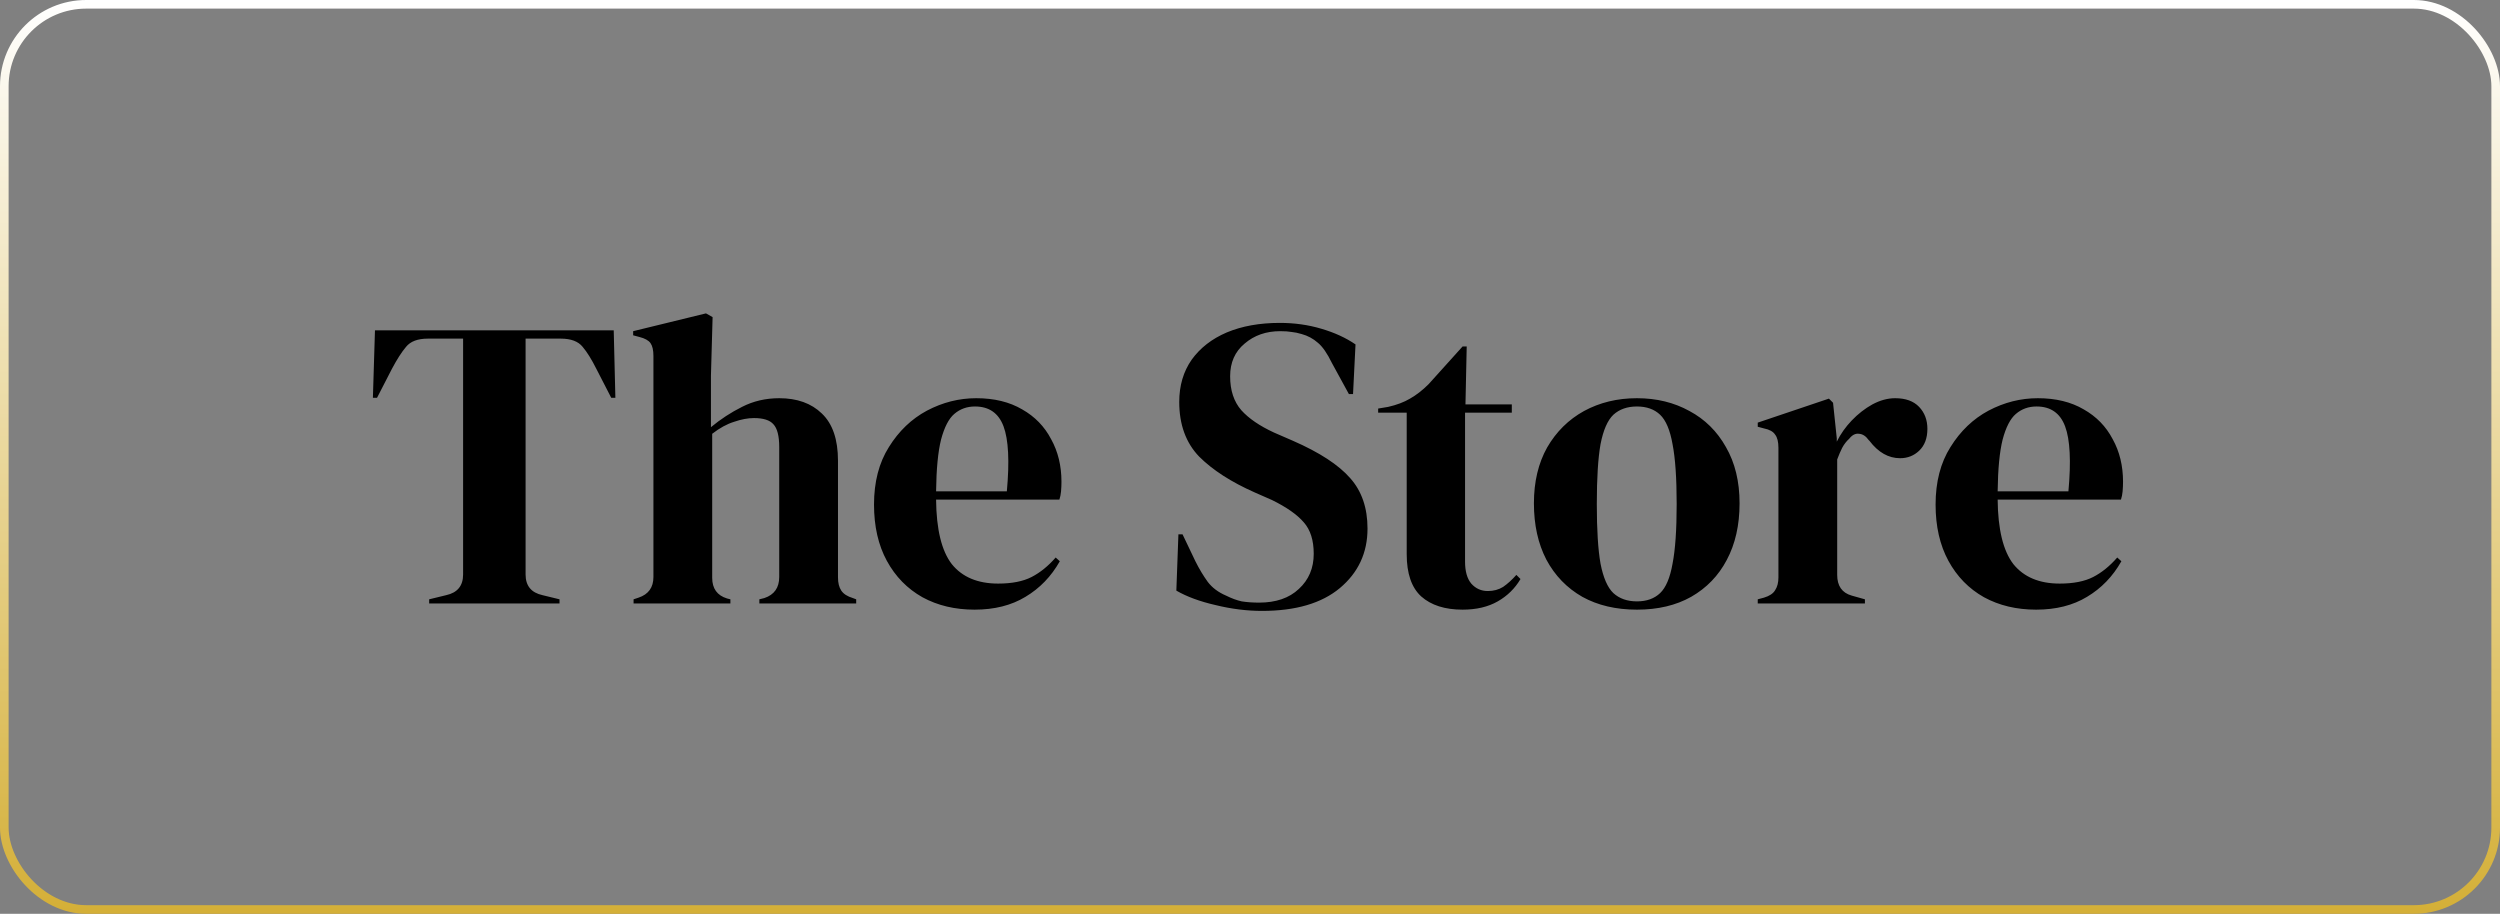 <svg width="145" height="53" viewBox="0 0 145 53" fill="none" xmlns="http://www.w3.org/2000/svg">
<rect x="0" y="0" width="145" height="53" fill="#808080" stroke="none"/>
<rect x="0.25" y="0.25" width="144.5" height="52.5" rx="4.75" stroke="url(#paint0_linear_1480_1039)" stroke-width="0.5"/>
<path d="M24.892 35V34.76L25.876 34.52C26.532 34.376 26.86 33.976 26.86 33.32V19.64H24.82C24.228 19.64 23.804 19.8 23.548 20.12C23.292 20.424 23.02 20.848 22.732 21.392L21.868 23.072H21.628L21.748 19.16H35.596L35.692 23.072H35.452L34.588 21.392C34.316 20.848 34.052 20.424 33.796 20.12C33.54 19.8 33.116 19.64 32.524 19.64H30.484V33.32C30.484 33.976 30.812 34.376 31.468 34.52L32.452 34.76V35H24.892ZM36.747 35V34.76L37.035 34.664C37.611 34.472 37.899 34.072 37.899 33.464V20.648C37.899 20.312 37.843 20.064 37.731 19.904C37.619 19.744 37.403 19.624 37.083 19.544L36.723 19.448V19.208L40.947 18.176L41.331 18.392L41.235 21.776V24.776C41.795 24.312 42.395 23.92 43.035 23.6C43.691 23.264 44.411 23.096 45.195 23.096C46.235 23.096 47.059 23.392 47.667 23.984C48.291 24.576 48.603 25.488 48.603 26.72V33.488C48.603 33.808 48.667 34.064 48.795 34.256C48.923 34.448 49.147 34.592 49.467 34.688L49.659 34.76V35H44.043V34.76L44.331 34.688C44.907 34.496 45.195 34.088 45.195 33.464V25.928C45.195 25.288 45.083 24.848 44.859 24.608C44.651 24.368 44.275 24.248 43.731 24.248C43.379 24.248 42.995 24.32 42.579 24.464C42.163 24.592 41.739 24.824 41.307 25.16V33.512C41.307 34.136 41.595 34.536 42.171 34.712L42.363 34.76V35H36.747ZM56.621 23.096C57.661 23.096 58.549 23.312 59.285 23.744C60.021 24.16 60.581 24.736 60.965 25.472C61.365 26.192 61.565 27.016 61.565 27.944C61.565 28.12 61.557 28.304 61.541 28.496C61.525 28.672 61.493 28.832 61.445 28.976H54.293C54.309 30.704 54.613 31.952 55.205 32.72C55.813 33.472 56.709 33.848 57.893 33.848C58.693 33.848 59.341 33.72 59.837 33.464C60.333 33.208 60.797 32.832 61.229 32.336L61.469 32.552C60.973 33.432 60.309 34.12 59.477 34.616C58.661 35.112 57.677 35.36 56.525 35.36C55.389 35.36 54.381 35.12 53.501 34.64C52.621 34.144 51.933 33.44 51.437 32.528C50.941 31.616 50.693 30.528 50.693 29.264C50.693 27.952 50.981 26.84 51.557 25.928C52.133 25 52.869 24.296 53.765 23.816C54.677 23.336 55.629 23.096 56.621 23.096ZM56.549 23.576C56.085 23.576 55.685 23.72 55.349 24.008C55.029 24.28 54.773 24.776 54.581 25.496C54.405 26.2 54.309 27.2 54.293 28.496H58.397C58.557 26.752 58.493 25.496 58.205 24.728C57.917 23.96 57.365 23.576 56.549 23.576ZM73.196 35.432C72.316 35.432 71.42 35.32 70.508 35.096C69.596 34.888 68.836 34.608 68.228 34.256L68.348 30.992H68.588L69.332 32.552C69.556 33 69.796 33.4 70.052 33.752C70.308 34.088 70.66 34.352 71.108 34.544C71.428 34.704 71.732 34.816 72.02 34.88C72.324 34.928 72.66 34.952 73.028 34.952C74.004 34.952 74.772 34.688 75.332 34.16C75.908 33.632 76.196 32.952 76.196 32.12C76.196 31.336 76.004 30.728 75.62 30.296C75.236 29.848 74.62 29.416 73.772 29L72.788 28.568C71.412 27.96 70.332 27.264 69.548 26.48C68.78 25.68 68.396 24.624 68.396 23.312C68.396 22.368 68.636 21.552 69.116 20.864C69.612 20.176 70.292 19.648 71.156 19.28C72.036 18.912 73.06 18.728 74.228 18.728C75.076 18.728 75.876 18.84 76.628 19.064C77.396 19.288 78.06 19.592 78.62 19.976L78.476 22.856H78.236L77.252 21.056C76.98 20.496 76.708 20.104 76.436 19.88C76.164 19.64 75.852 19.472 75.5 19.376C75.292 19.312 75.1 19.272 74.924 19.256C74.748 19.224 74.524 19.208 74.252 19.208C73.436 19.208 72.748 19.448 72.188 19.928C71.628 20.392 71.348 21.024 71.348 21.824C71.348 22.64 71.564 23.296 71.996 23.792C72.428 24.272 73.06 24.704 73.892 25.088L74.996 25.568C76.532 26.24 77.636 26.96 78.308 27.728C78.98 28.48 79.316 29.456 79.316 30.656C79.316 32.064 78.78 33.216 77.708 34.112C76.652 34.992 75.148 35.432 73.196 35.432ZM84.829 35.36C83.805 35.36 83.005 35.104 82.429 34.592C81.869 34.08 81.589 33.264 81.589 32.144V23.936H79.933V23.696L80.509 23.6C81.005 23.488 81.429 23.328 81.781 23.12C82.149 22.912 82.509 22.632 82.861 22.28L84.829 20.096H85.069L84.997 23.456H87.685V23.936H84.973V32.576C84.973 33.136 85.093 33.56 85.333 33.848C85.589 34.136 85.909 34.28 86.293 34.28C86.629 34.28 86.925 34.2 87.181 34.04C87.437 33.864 87.693 33.632 87.949 33.344L88.189 33.584C87.869 34.128 87.429 34.56 86.869 34.88C86.309 35.2 85.629 35.36 84.829 35.36ZM94.943 35.36C93.727 35.36 92.671 35.112 91.775 34.616C90.879 34.104 90.183 33.384 89.687 32.456C89.207 31.528 88.967 30.44 88.967 29.192C88.967 27.944 89.223 26.864 89.735 25.952C90.263 25.04 90.975 24.336 91.871 23.84C92.783 23.344 93.807 23.096 94.943 23.096C96.079 23.096 97.095 23.344 97.991 23.84C98.887 24.32 99.591 25.016 100.103 25.928C100.631 26.84 100.895 27.928 100.895 29.192C100.895 30.456 100.647 31.552 100.151 32.48C99.671 33.392 98.983 34.104 98.087 34.616C97.207 35.112 96.159 35.36 94.943 35.36ZM94.943 34.88C95.503 34.88 95.951 34.72 96.287 34.4C96.623 34.08 96.863 33.512 97.007 32.696C97.167 31.88 97.247 30.728 97.247 29.24C97.247 27.736 97.167 26.576 97.007 25.76C96.863 24.944 96.623 24.376 96.287 24.056C95.951 23.736 95.503 23.576 94.943 23.576C94.383 23.576 93.927 23.736 93.575 24.056C93.239 24.376 92.991 24.944 92.831 25.76C92.687 26.576 92.615 27.736 92.615 29.24C92.615 30.728 92.687 31.88 92.831 32.696C92.991 33.512 93.239 34.08 93.575 34.4C93.927 34.72 94.383 34.88 94.943 34.88ZM101.949 35V34.76L102.309 34.664C102.629 34.568 102.845 34.424 102.957 34.232C103.085 34.04 103.149 33.792 103.149 33.488V25.976C103.149 25.624 103.085 25.368 102.957 25.208C102.845 25.032 102.629 24.912 102.309 24.848L101.949 24.752V24.512L106.077 23.12L106.317 23.36L106.533 25.424V25.616C106.757 25.168 107.045 24.76 107.397 24.392C107.765 24.008 108.165 23.696 108.597 23.456C109.045 23.216 109.485 23.096 109.917 23.096C110.525 23.096 110.989 23.264 111.309 23.6C111.629 23.936 111.789 24.36 111.789 24.872C111.789 25.416 111.629 25.84 111.309 26.144C111.005 26.432 110.637 26.576 110.205 26.576C109.533 26.576 108.941 26.24 108.429 25.568L108.381 25.52C108.221 25.296 108.037 25.176 107.829 25.16C107.621 25.128 107.429 25.224 107.253 25.448C107.093 25.592 106.957 25.768 106.845 25.976C106.749 26.168 106.653 26.392 106.557 26.648V33.344C106.557 33.984 106.837 34.384 107.397 34.544L108.165 34.76V35H101.949ZM118.192 23.096C119.232 23.096 120.12 23.312 120.856 23.744C121.592 24.16 122.152 24.736 122.536 25.472C122.936 26.192 123.136 27.016 123.136 27.944C123.136 28.12 123.128 28.304 123.112 28.496C123.096 28.672 123.064 28.832 123.016 28.976H115.864C115.88 30.704 116.184 31.952 116.776 32.72C117.384 33.472 118.28 33.848 119.464 33.848C120.264 33.848 120.912 33.72 121.408 33.464C121.904 33.208 122.368 32.832 122.8 32.336L123.04 32.552C122.544 33.432 121.88 34.12 121.048 34.616C120.232 35.112 119.248 35.36 118.096 35.36C116.96 35.36 115.952 35.12 115.072 34.64C114.192 34.144 113.504 33.44 113.008 32.528C112.512 31.616 112.264 30.528 112.264 29.264C112.264 27.952 112.552 26.84 113.128 25.928C113.704 25 114.44 24.296 115.336 23.816C116.248 23.336 117.2 23.096 118.192 23.096ZM118.12 23.576C117.656 23.576 117.256 23.72 116.92 24.008C116.6 24.28 116.344 24.776 116.152 25.496C115.976 26.2 115.88 27.2 115.864 28.496H119.968C120.128 26.752 120.064 25.496 119.776 24.728C119.488 23.96 118.936 23.576 118.12 23.576Z" fill="black"/>
<defs>
<linearGradient id="paint0_linear_1480_1039" x1="72.5" y1="0" x2="72.5" y2="53" gradientUnits="userSpaceOnUse">
<stop stop-color="white"/>
<stop offset="1" stop-color="#D4AF37"/>
</linearGradient>
</defs>
</svg>
